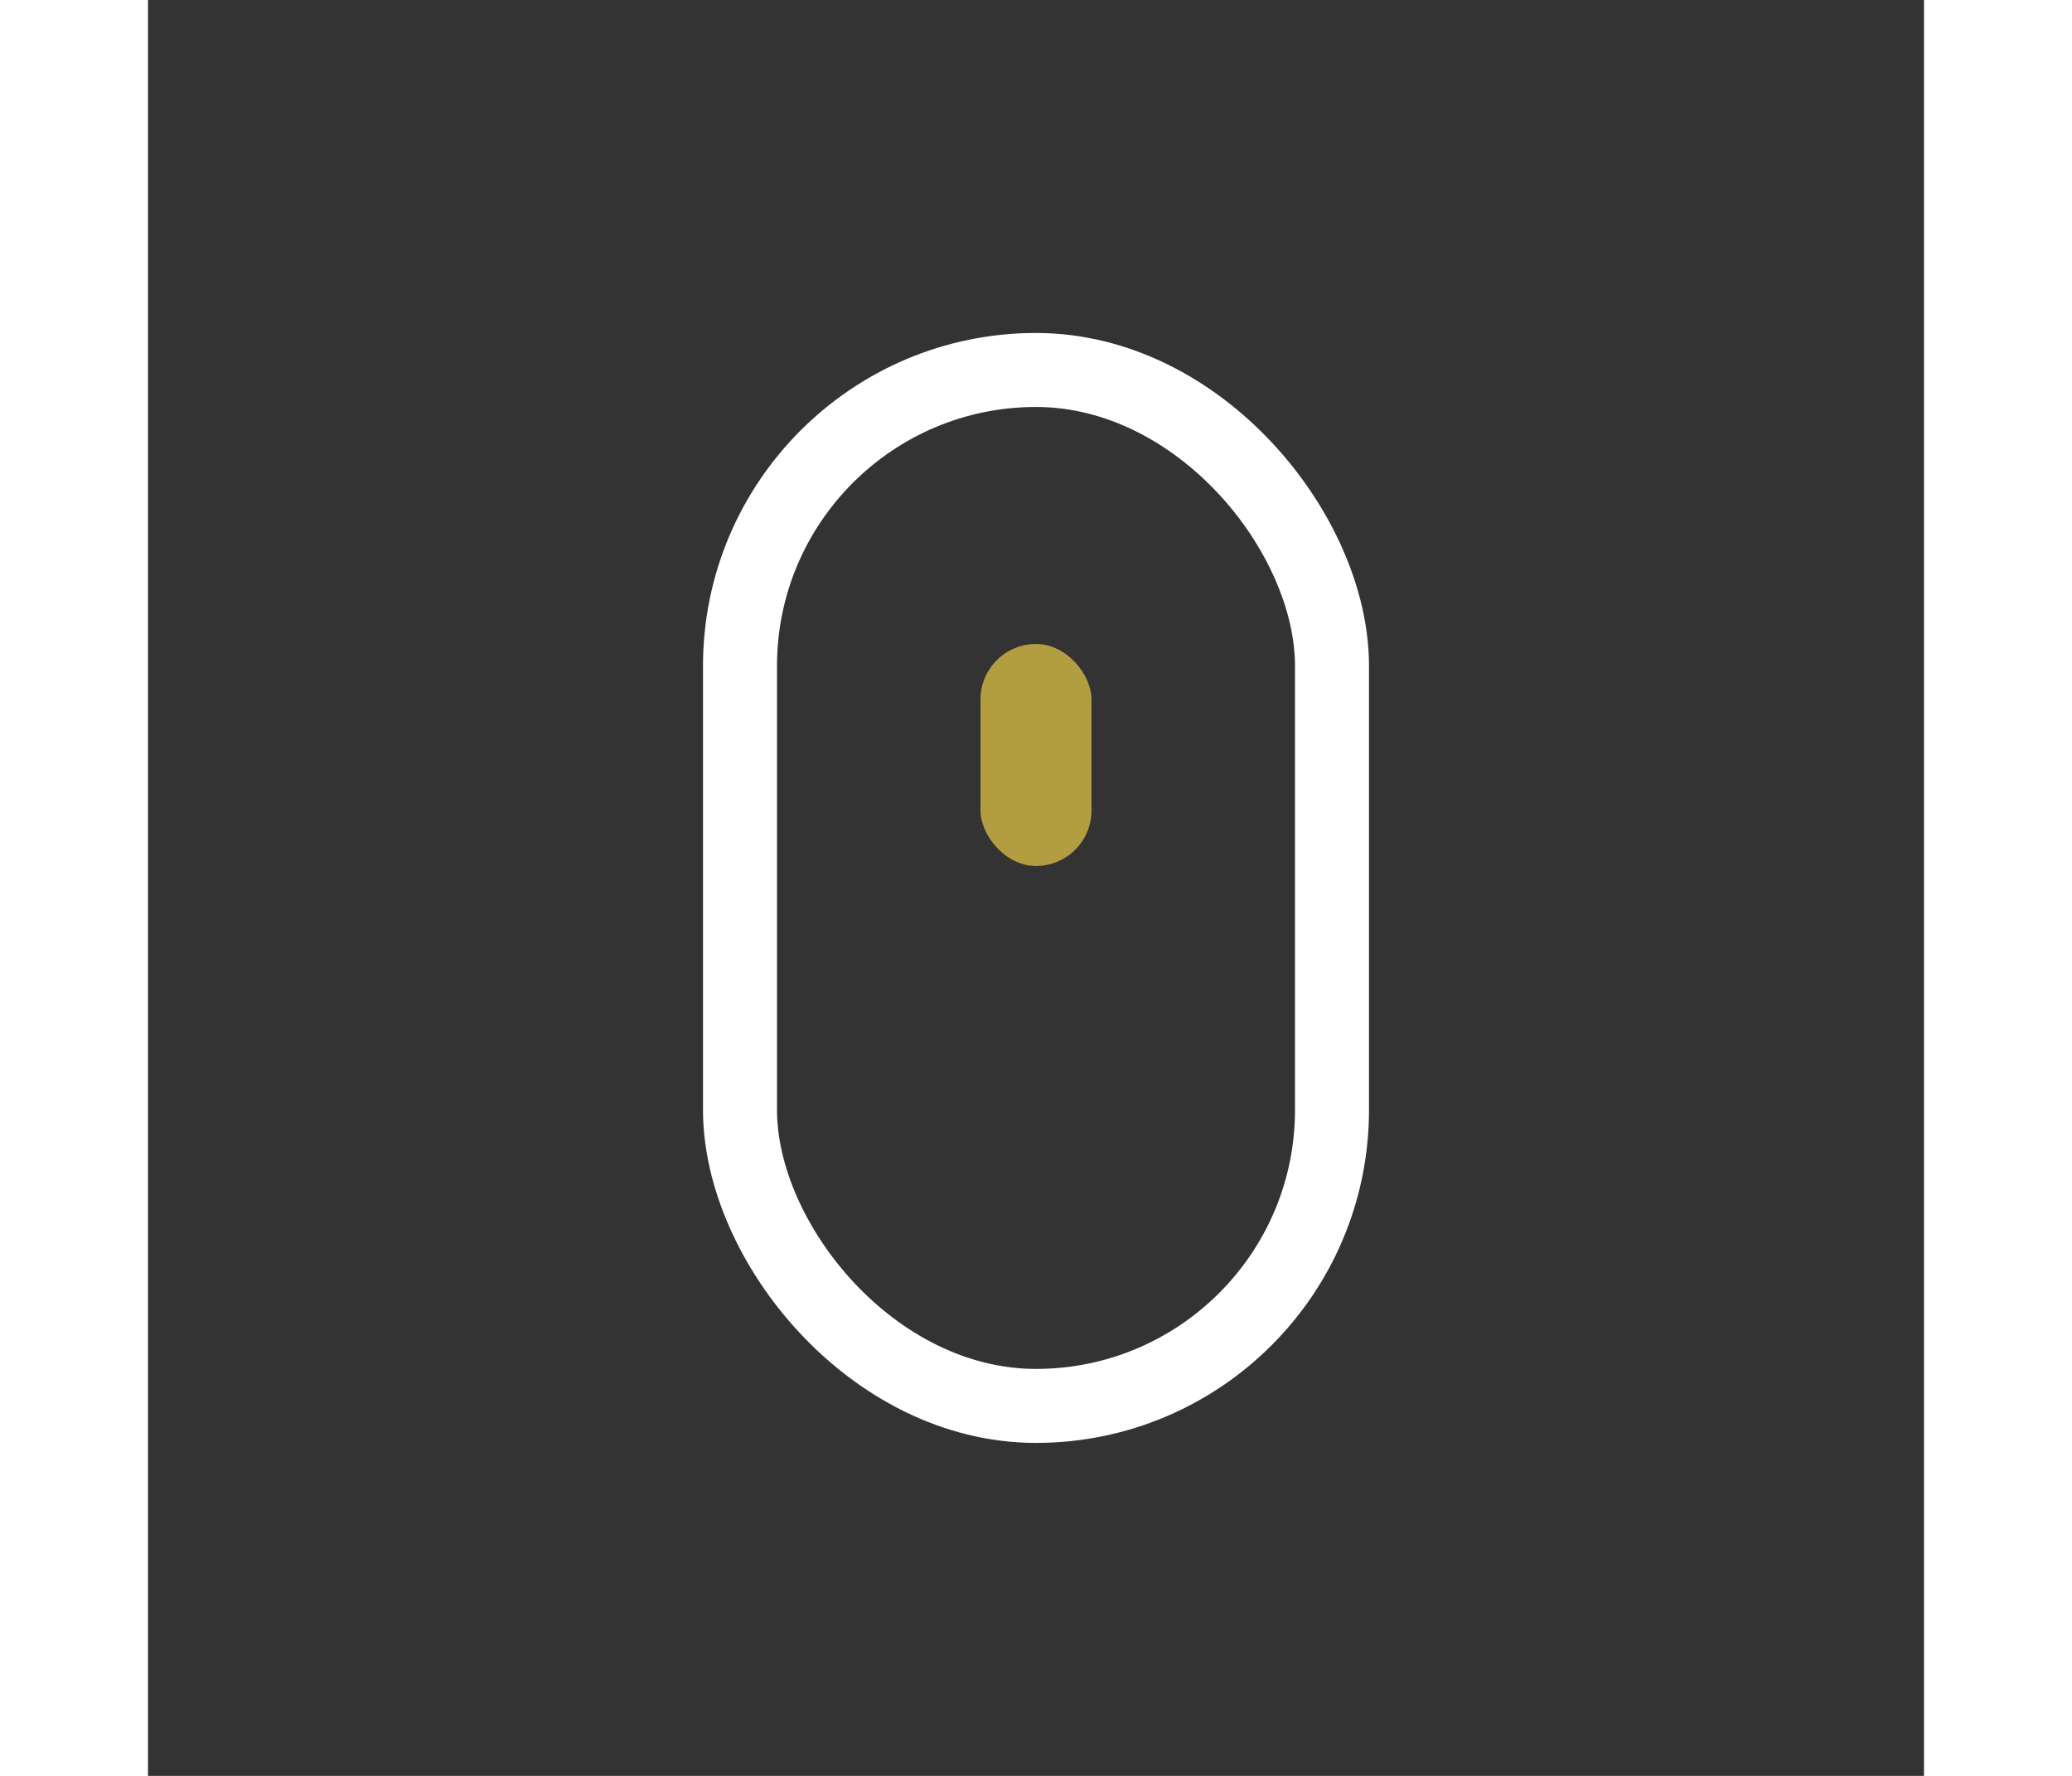  <svg
        viewBox="0 0 24 24"
        xmlns="http://www.w3.org/2000/svg"
        width="70"
        height="60"
        fill="none"
        ><rect x="0" y="0" width="24" height="24" fill="#333333" stroke="none"/><style>
          @keyframes mouse {
            0% {
              transform: translateY(-1px);
            }
            to {
              transform: translateY(1px);
            }
          }
        </style><rect width="8" height="14" x="8" y="5" stroke="#FFFFFF" rx="4"
        ></rect><rect
          width="1.5"
          height="3"
          x="11.25"
          y="8.703"
          fill="#b29e40"
          rx=".75"
          style="animation:mouse 1s linear infinite alternate both"></rect></svg
      >